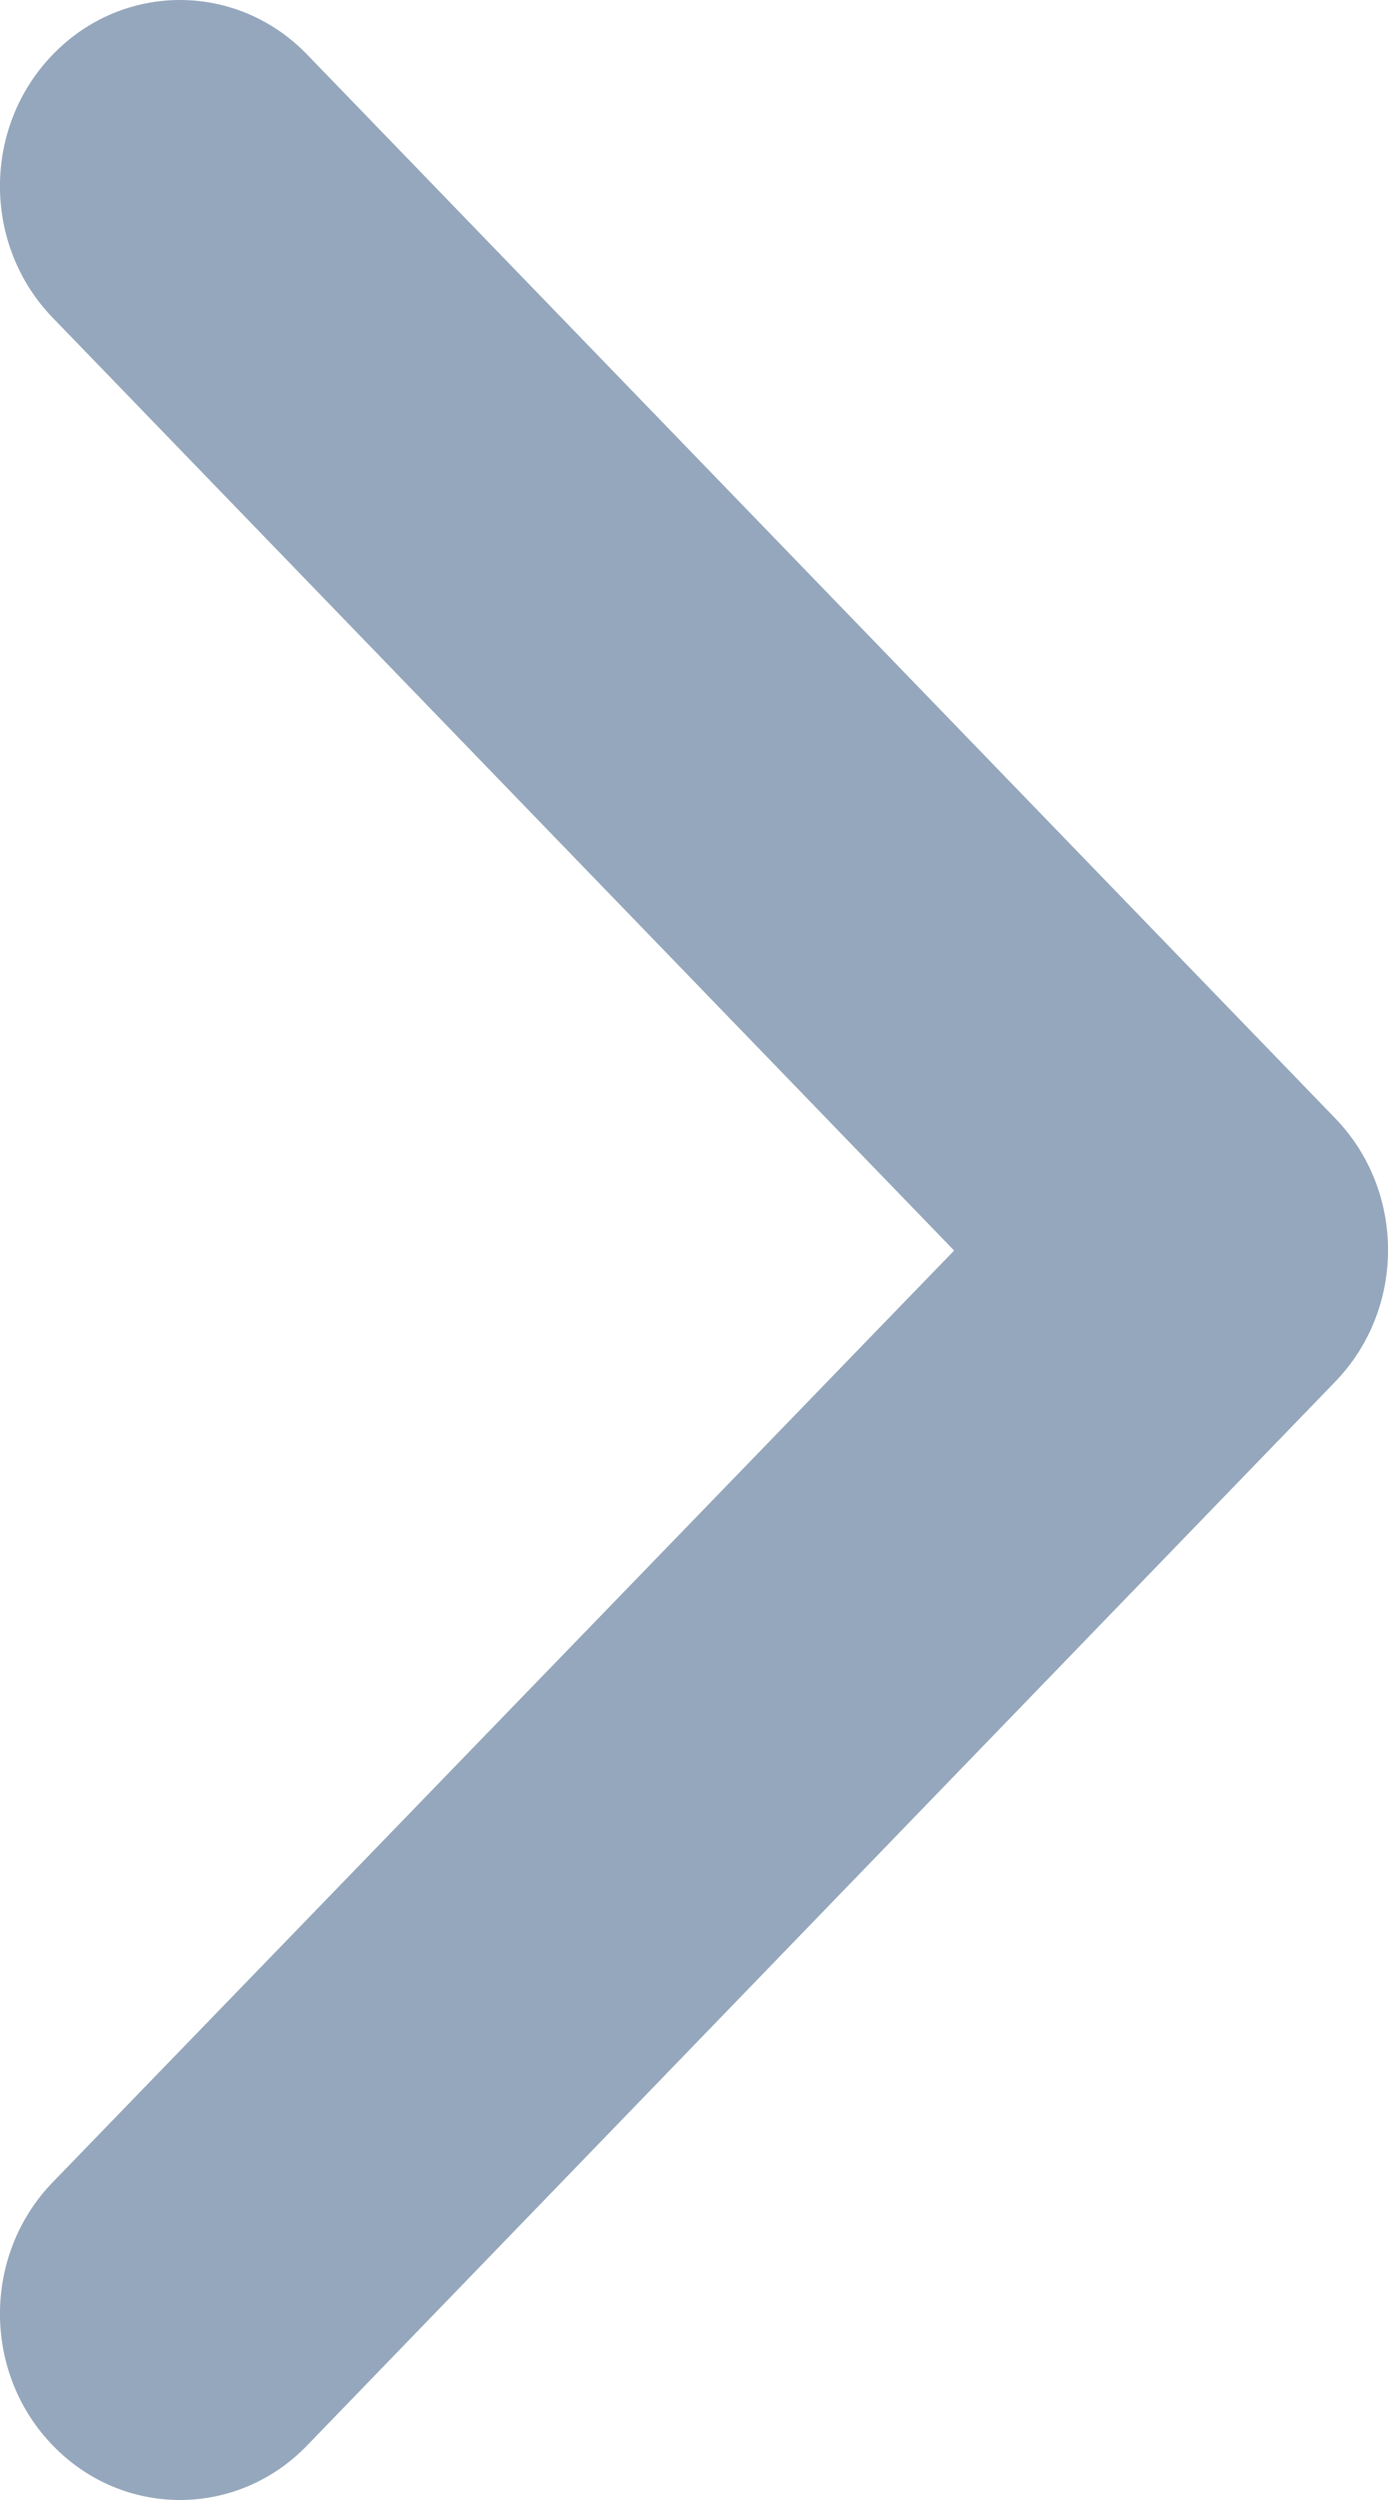 <svg width="10" height="18" viewBox="0 0 10 18" fill="none" xmlns="http://www.w3.org/2000/svg">
	<path fill-rule="evenodd" clip-rule="evenodd" d="M0.38 15.712C-0.127 16.235 -0.127 17.084 0.38 17.607C0.886 18.131 1.707 18.131 2.213 17.607L9.62 9.948C10.127 9.424 10.127 8.576 9.62 8.052L2.213 0.393C1.707 -0.131 0.886 -0.131 0.38 0.393C-0.127 0.916 -0.127 1.765 0.38 2.288L6.874 9.004L0.38 15.712Z" fill="#95A7BC"/>
</svg>
